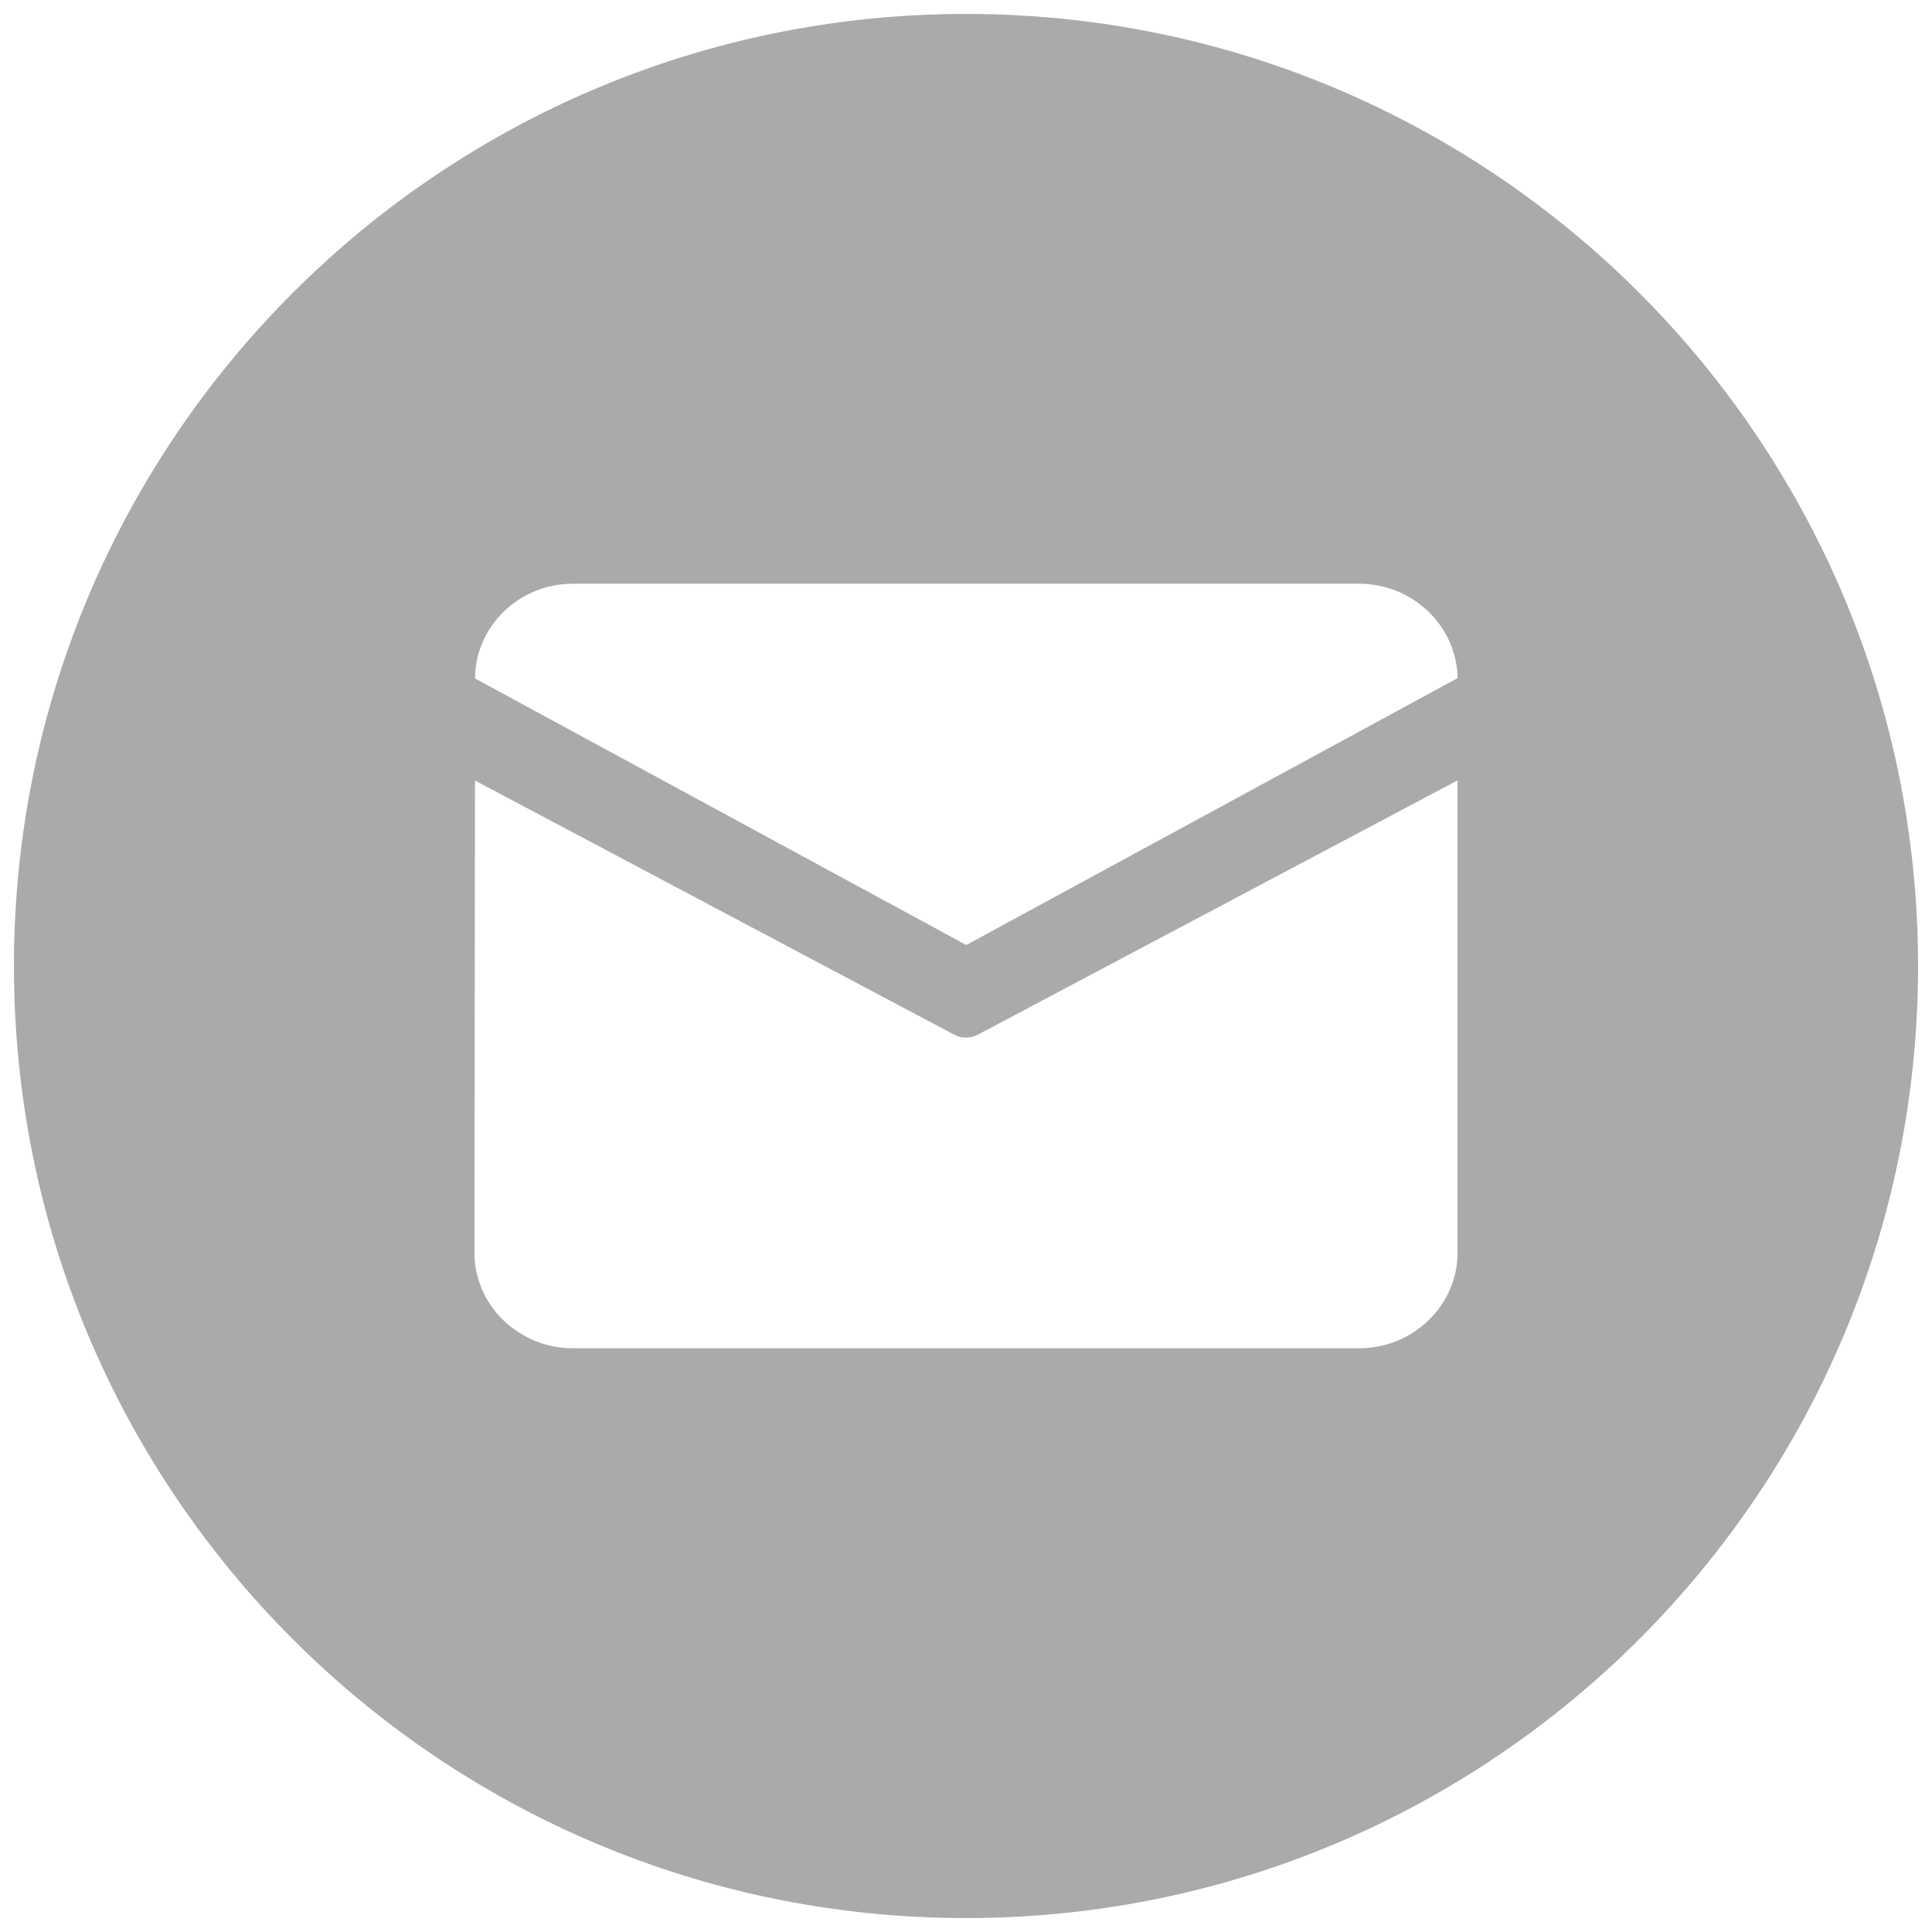 ﻿<?xml version="1.0" encoding="utf-8"?>
<svg version="1.1" xmlns:xlink="http://www.w3.org/1999/xlink" width="14px" height="14px" xmlns="http://www.w3.org/2000/svg">
  <g transform="matrix(1 0 0 1 -1624 -336 )">
    <path d="M 13.899 7  C 13.899 3.19  10.81 0.101  7 0.101  C 3.19 0.101  0.101 3.19  0.101 7  C 0.101 10.81  3.19 13.899  7 13.899  C 10.81 13.899  13.899 10.81  13.899 7  Z M 10.562 5.655  L 10.562 9.078  C 10.562 9.459  10.241 9.77  9.849 9.77  L 4.151 9.77  C 3.759 9.77  3.438 9.459  3.438 9.078  L 3.442 5.656  L 6.915 7.498  C 6.968 7.526  7.032 7.526  7.085 7.498  L 10.562 5.655  Z M 7.002 6.848  L 3.442 4.916  C 3.445 4.538  3.761 4.23  4.151 4.23  L 9.849 4.23  C 10.238 4.23  10.557 4.537  10.562 4.914  L 7.002 6.848  Z " fill-rule="nonzero" fill="#aaaaaa" stroke="none" transform="matrix(1 0 0 1 1624 336 )" />
  </g>
</svg>